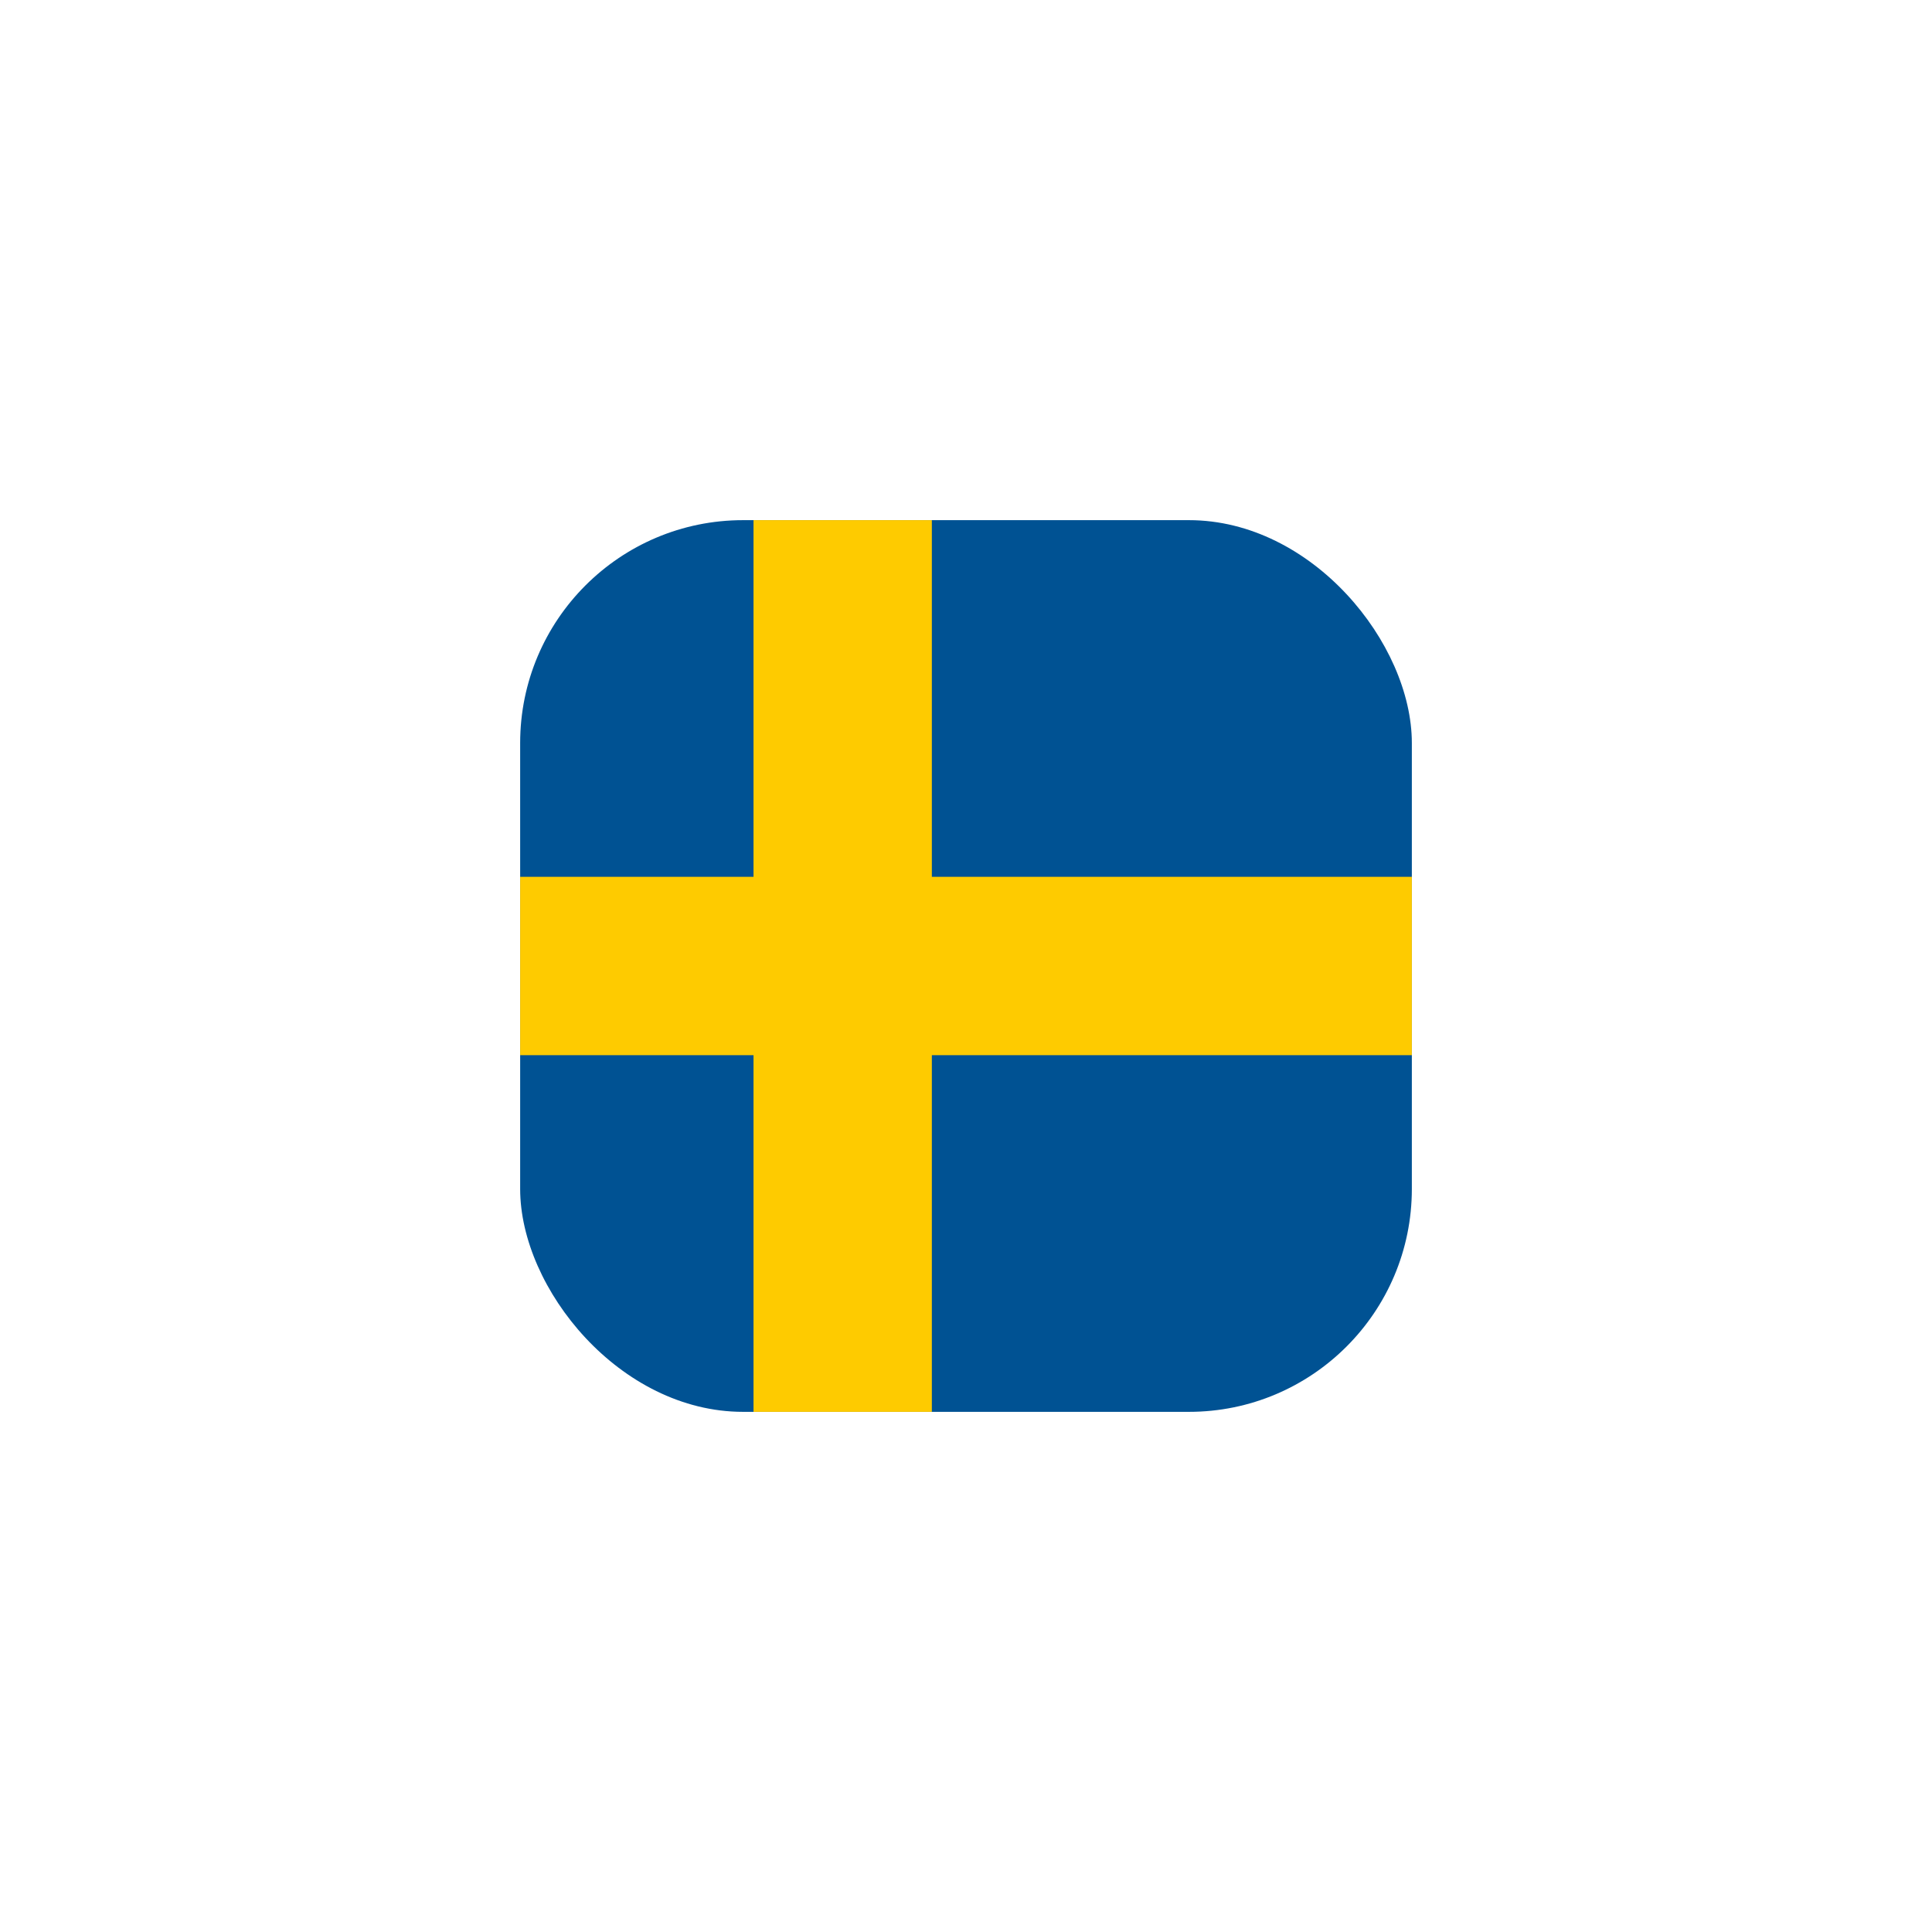<svg width="52" height="52" viewBox="0 0 52 52" fill="none" xmlns="http://www.w3.org/2000/svg">
<g filter="url(#filter0_d_552_8514)">
<g clip-path="url(#clip0_552_8514)">
<g clip-path="url(#clip1_552_8514)">
<path d="M14 14H38V38H14V14Z" fill="#005293"/>
<path d="M20.281 14V23.6H14V28.4H20.281V38H25.081V28.4H38V23.6H25.081V14H20.281Z" fill="#FECB00"/>
</g>
</g>
</g>
<defs>
<filter id="filter0_d_552_8514" x="0" y="0" width="52" height="52" filterUnits="userSpaceOnUse" color-interpolation-filters="sRGB">
<feFlood flood-opacity="0" result="BackgroundImageFix"/>
<feColorMatrix in="SourceAlpha" type="matrix" values="0 0 0 0 0 0 0 0 0 0 0 0 0 0 0 0 0 0 127 0" result="hardAlpha"/>
<feMorphology radius="2" operator="dilate" in="SourceAlpha" result="effect1_dropShadow_552_8514"/>
<feOffset/>
<feGaussianBlur stdDeviation="6"/>
<feComposite in2="hardAlpha" operator="out"/>
<feColorMatrix type="matrix" values="0 0 0 0 0 0 0 0 0 0 0 0 0 0 0 0 0 0 0.08 0"/>
<feBlend mode="normal" in2="BackgroundImageFix" result="effect1_dropShadow_552_8514"/>
<feBlend mode="normal" in="SourceGraphic" in2="effect1_dropShadow_552_8514" result="shape"/>
</filter>
<clipPath id="clip0_552_8514">
<rect x="14" y="14" width="24" height="24" rx="6" fill="white"/>
</clipPath>
<clipPath id="clip1_552_8514">
<rect width="24" height="24" fill="white" transform="translate(14 14)"/>
</clipPath>
</defs>
</svg>
